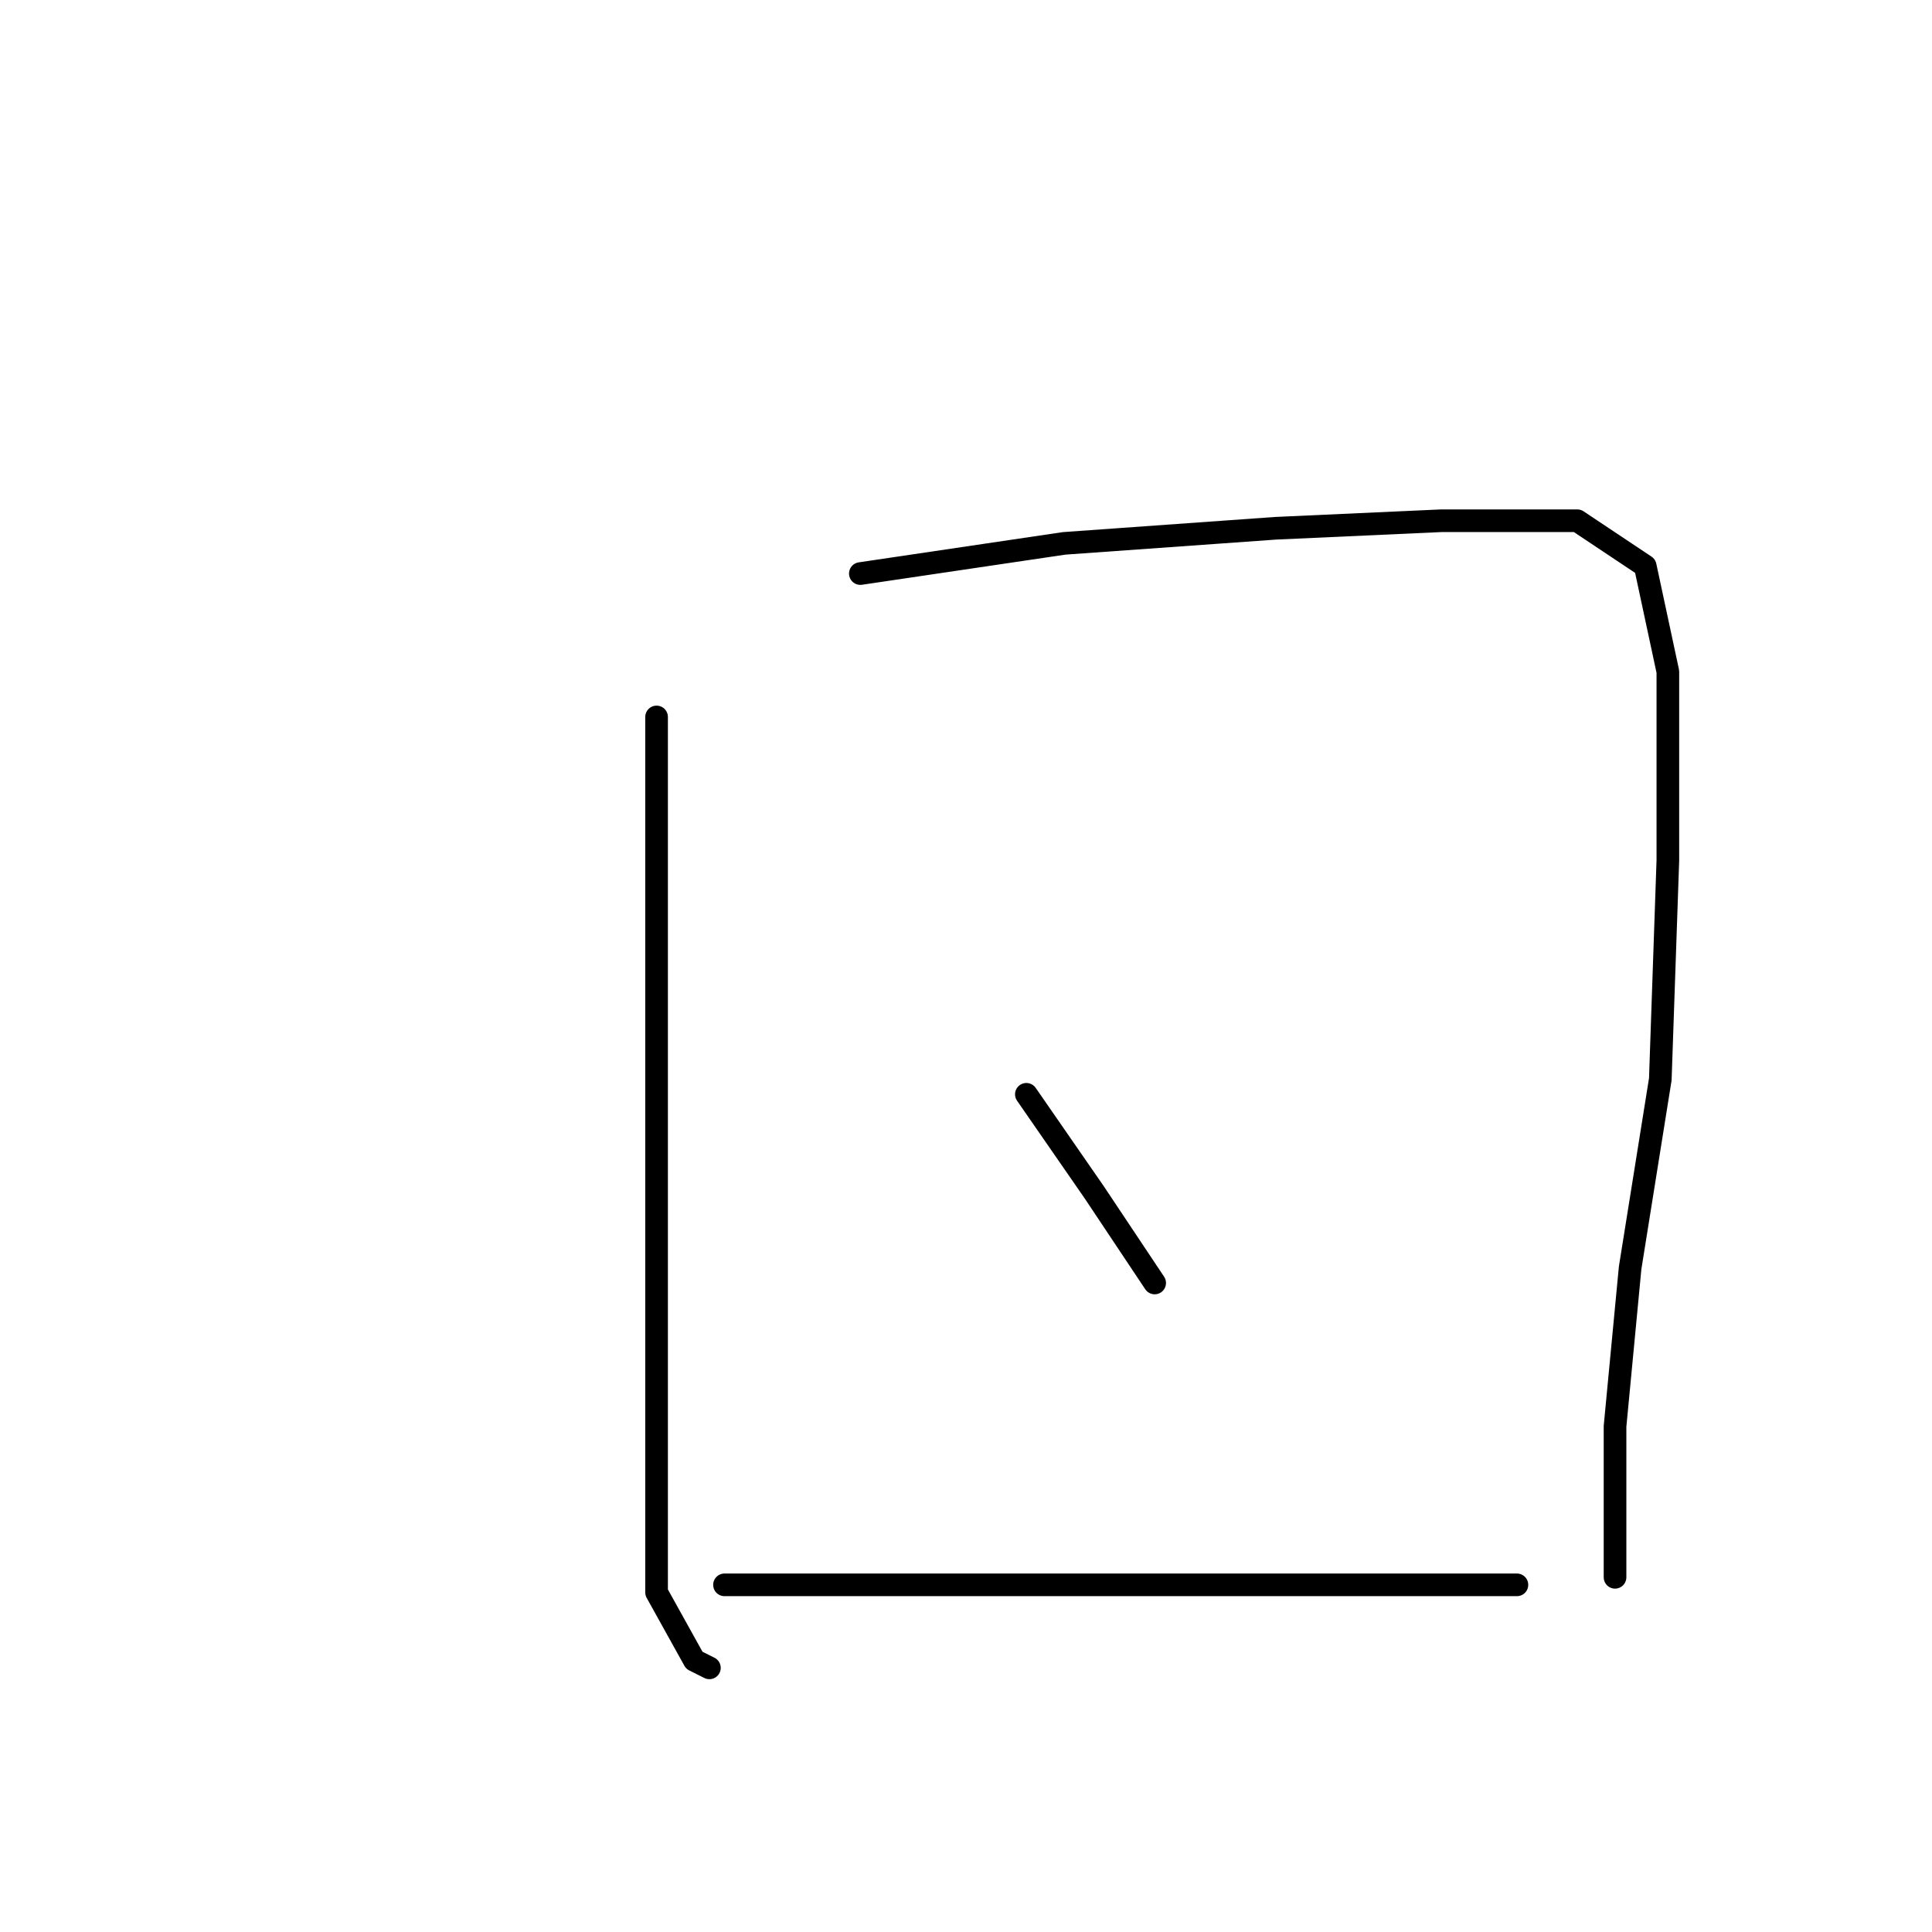<?xml version="1.0" standalone="no"?>
    <svg width="256" height="256" xmlns="http://www.w3.org/2000/svg" version="1.1">
    <polyline stroke="black" stroke-width="3" stroke-linecap="round" fill="transparent" stroke-linejoin="round" points="87 95 87 118 87 144 87 170 87 195 87 211 92 220 94 221 94 221 " />
        <polyline stroke="black" stroke-width="3" stroke-linecap="round" fill="transparent" stroke-linejoin="round" points="114 76 141 72 169 70 191 69 209 69 218 75 221 89 221 114 220 143 216 168 214 189 214 201 214 207 214 209 214 209 " />
        <polyline stroke="black" stroke-width="3" stroke-linecap="round" fill="transparent" stroke-linejoin="round" points="136 145 145 158 153 170 153 170 " />
        <polyline stroke="black" stroke-width="3" stroke-linecap="round" fill="transparent" stroke-linejoin="round" points="96 210 119 210 148 210 176 210 201 210 201 210 " />
        </svg>